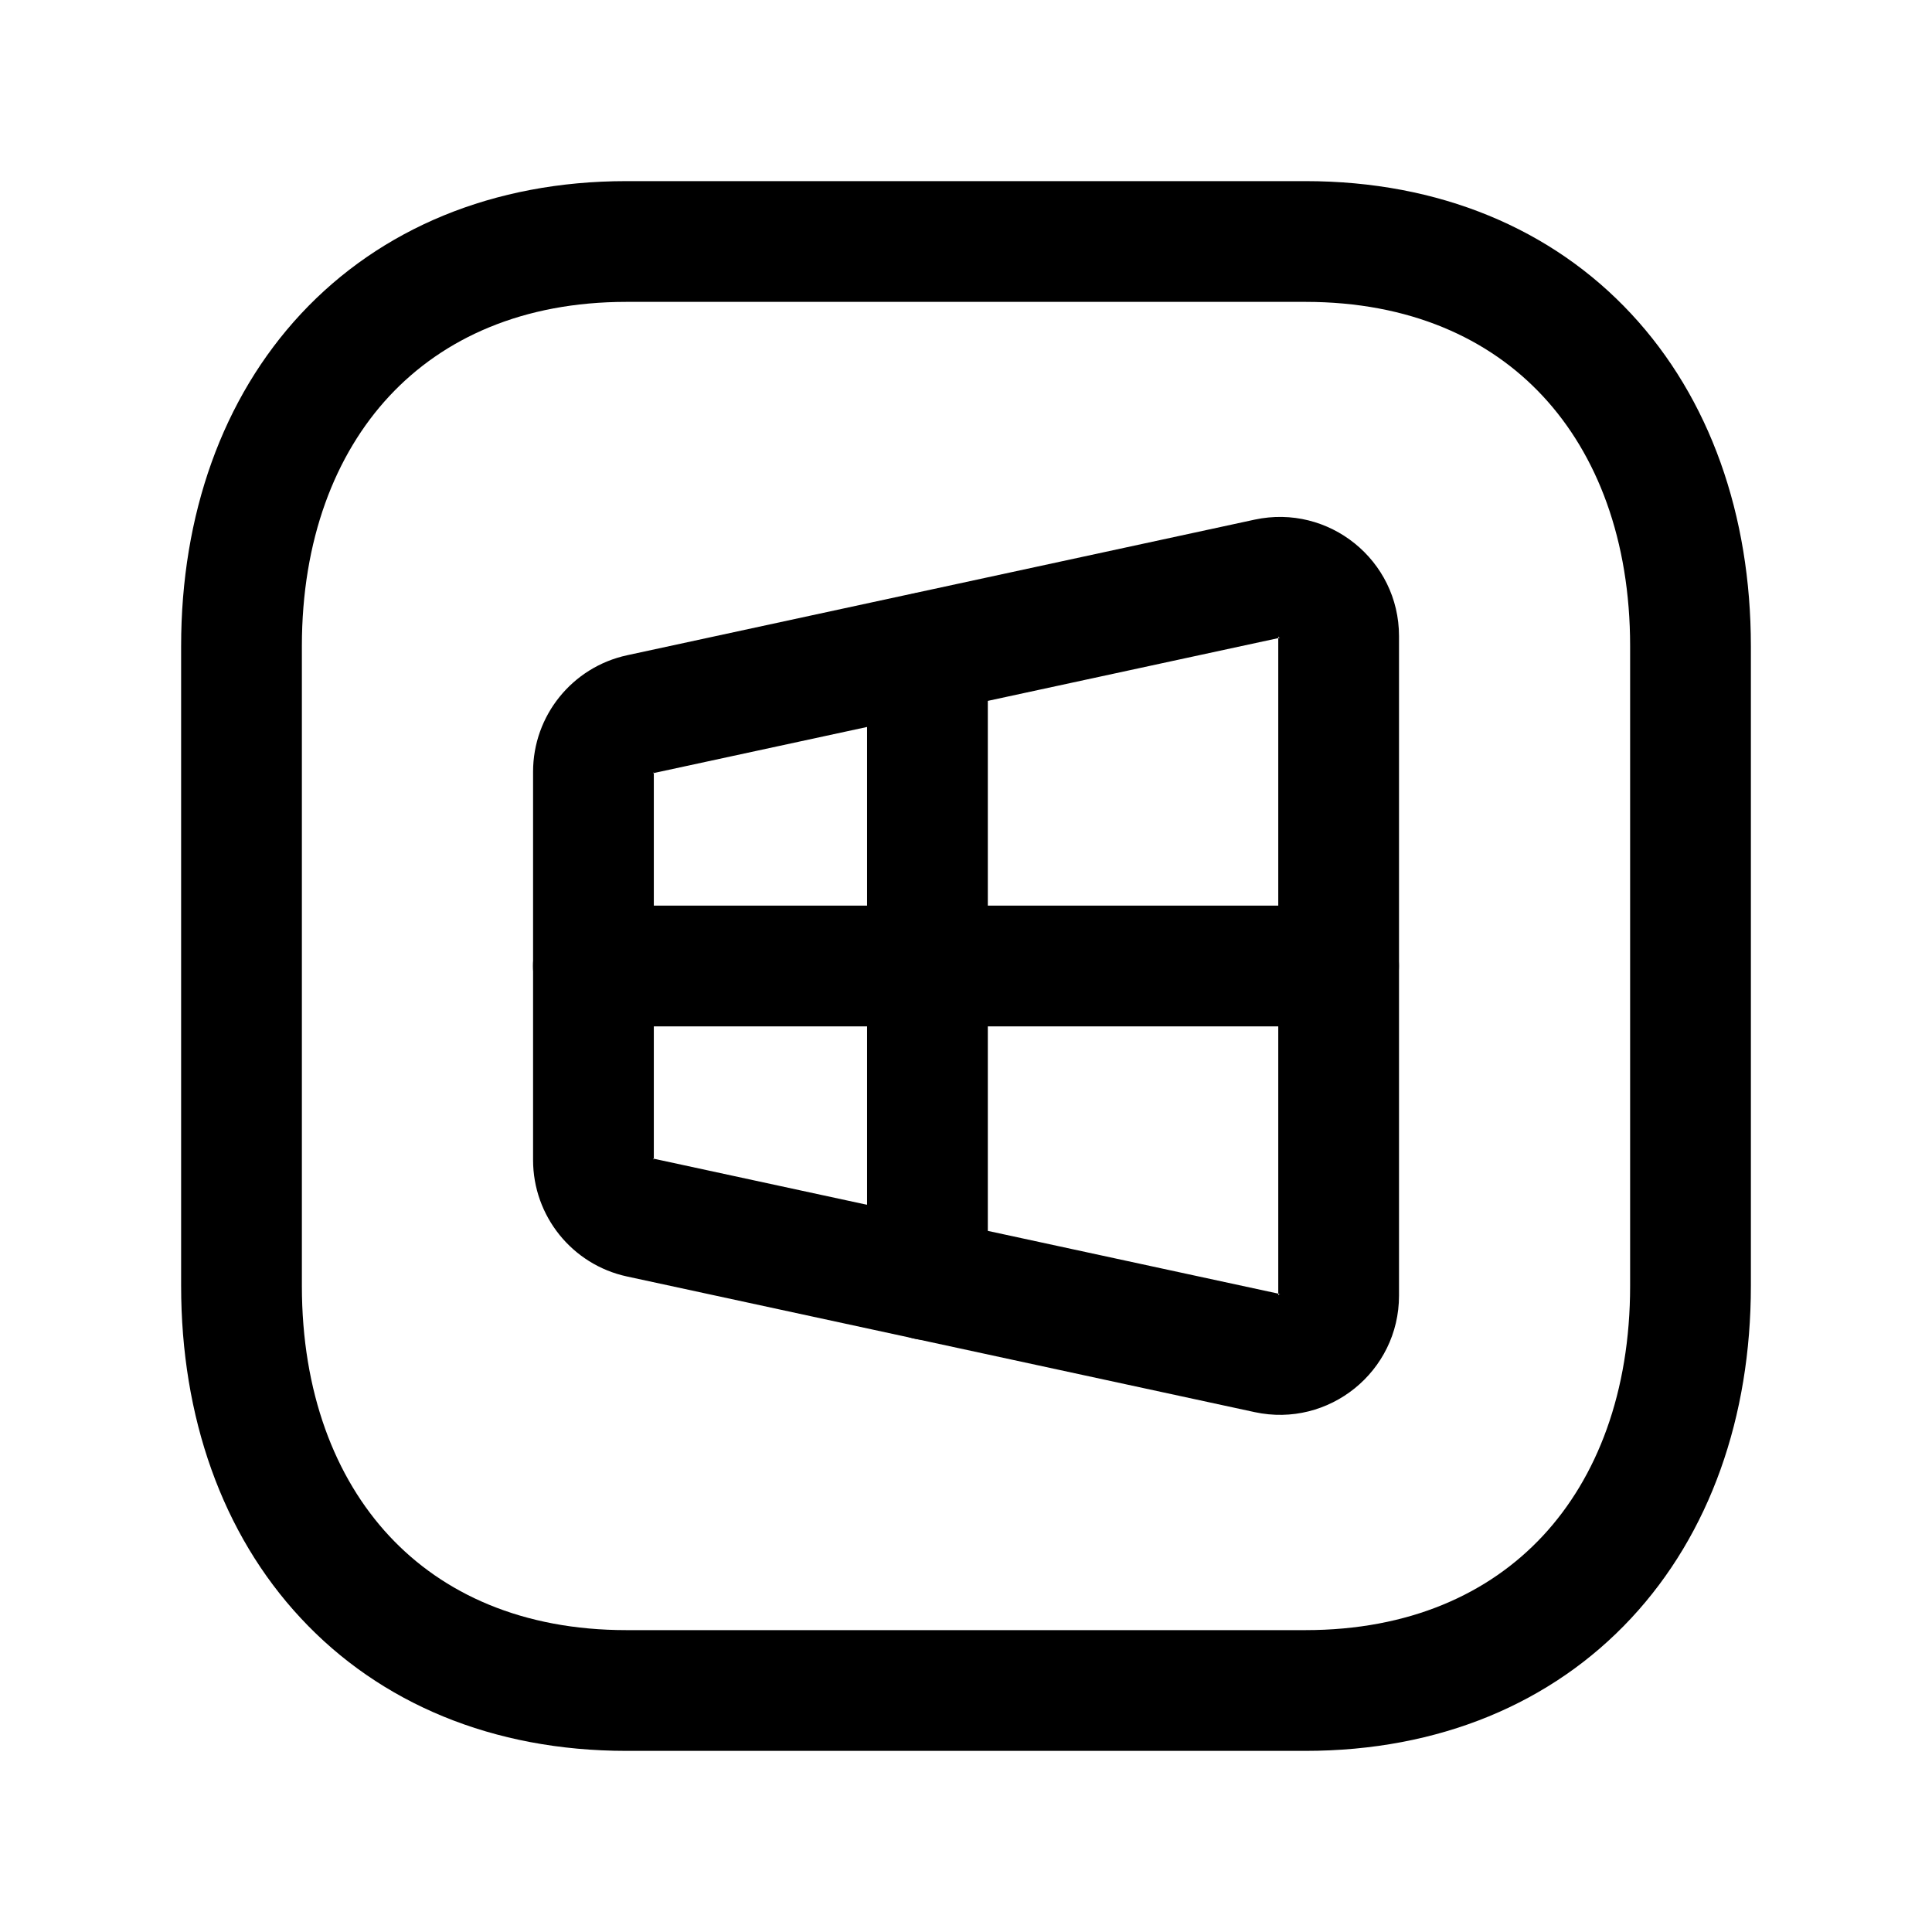 <svg width="24" height="24" viewBox="0 0 24 24" fill="none" xmlns="http://www.w3.org/2000/svg">
<path fill-rule="evenodd" clip-rule="evenodd" d="M3.74 3.897C4.725 2.841 6.127 2.25 7.782 2.25H16.217C17.876 2.25 19.279 2.841 20.263 3.898C21.241 4.948 21.75 6.399 21.75 8.026V15.974C21.75 17.601 21.241 19.052 20.263 20.102C19.279 21.159 17.876 21.75 16.216 21.75H7.782C6.123 21.75 4.72 21.159 3.737 20.102C2.758 19.052 2.25 17.601 2.25 15.974V8.026C2.25 6.398 2.761 4.948 3.74 3.897ZM4.837 4.92C4.16 5.647 3.75 6.71 3.75 8.026V15.974C3.75 17.291 4.159 18.354 4.835 19.08C5.505 19.8 6.493 20.25 7.782 20.25H16.216C17.505 20.25 18.494 19.8 19.165 19.08C19.841 18.354 20.25 17.291 20.25 15.974V8.026C20.25 6.709 19.841 5.646 19.165 4.92C18.495 4.2 17.506 3.75 16.217 3.75H7.782C6.498 3.75 5.509 4.199 4.837 4.92Z" fill="black"/>
<path fill-rule="evenodd" clip-rule="evenodd" d="M15.903 7.922L15.879 7.927V7.902C15.879 7.902 15.879 7.903 15.879 7.905C15.88 7.907 15.881 7.909 15.882 7.911C15.883 7.915 15.885 7.917 15.886 7.918C15.888 7.919 15.89 7.92 15.894 7.921C15.896 7.922 15.898 7.922 15.9 7.922M15.879 16.07V7.927L8.122 9.603V9.587C8.122 9.596 8.116 9.605 8.106 9.606L8.122 9.603V14.394L8.106 14.391C8.116 14.393 8.122 14.401 8.122 14.41V14.394L15.879 16.07ZM15.903 16.076C15.903 16.076 15.902 16.076 15.9 16.076C15.898 16.076 15.895 16.076 15.893 16.076C15.889 16.077 15.887 16.079 15.886 16.08C15.885 16.081 15.883 16.082 15.882 16.086C15.881 16.087 15.88 16.088 15.88 16.09C15.88 16.09 15.88 16.091 15.879 16.092C15.879 16.094 15.879 16.095 15.879 16.095V16.07L15.903 16.076ZM15.586 6.455C16.508 6.257 17.379 6.958 17.379 7.902V16.095C17.379 17.038 16.508 17.741 15.586 17.542L7.789 15.857C7.108 15.71 6.622 15.107 6.622 14.41V9.587C6.622 8.89 7.108 8.288 7.789 8.14L15.586 6.455Z" fill="black"/>
<path fill-rule="evenodd" clip-rule="evenodd" d="M11.521 7.355C11.935 7.355 12.271 7.691 12.271 8.105V15.897C12.271 16.311 11.935 16.647 11.521 16.647C11.106 16.647 10.771 16.311 10.771 15.897V8.105C10.771 7.691 11.106 7.355 11.521 7.355Z" fill="black"/>
<path fill-rule="evenodd" clip-rule="evenodd" d="M6.621 12C6.621 11.586 6.957 11.25 7.371 11.25H16.628C17.043 11.25 17.378 11.586 17.378 12C17.378 12.414 17.043 12.75 16.628 12.75H7.371C6.957 12.75 6.621 12.414 6.621 12Z" fill="black"/>
</svg>
